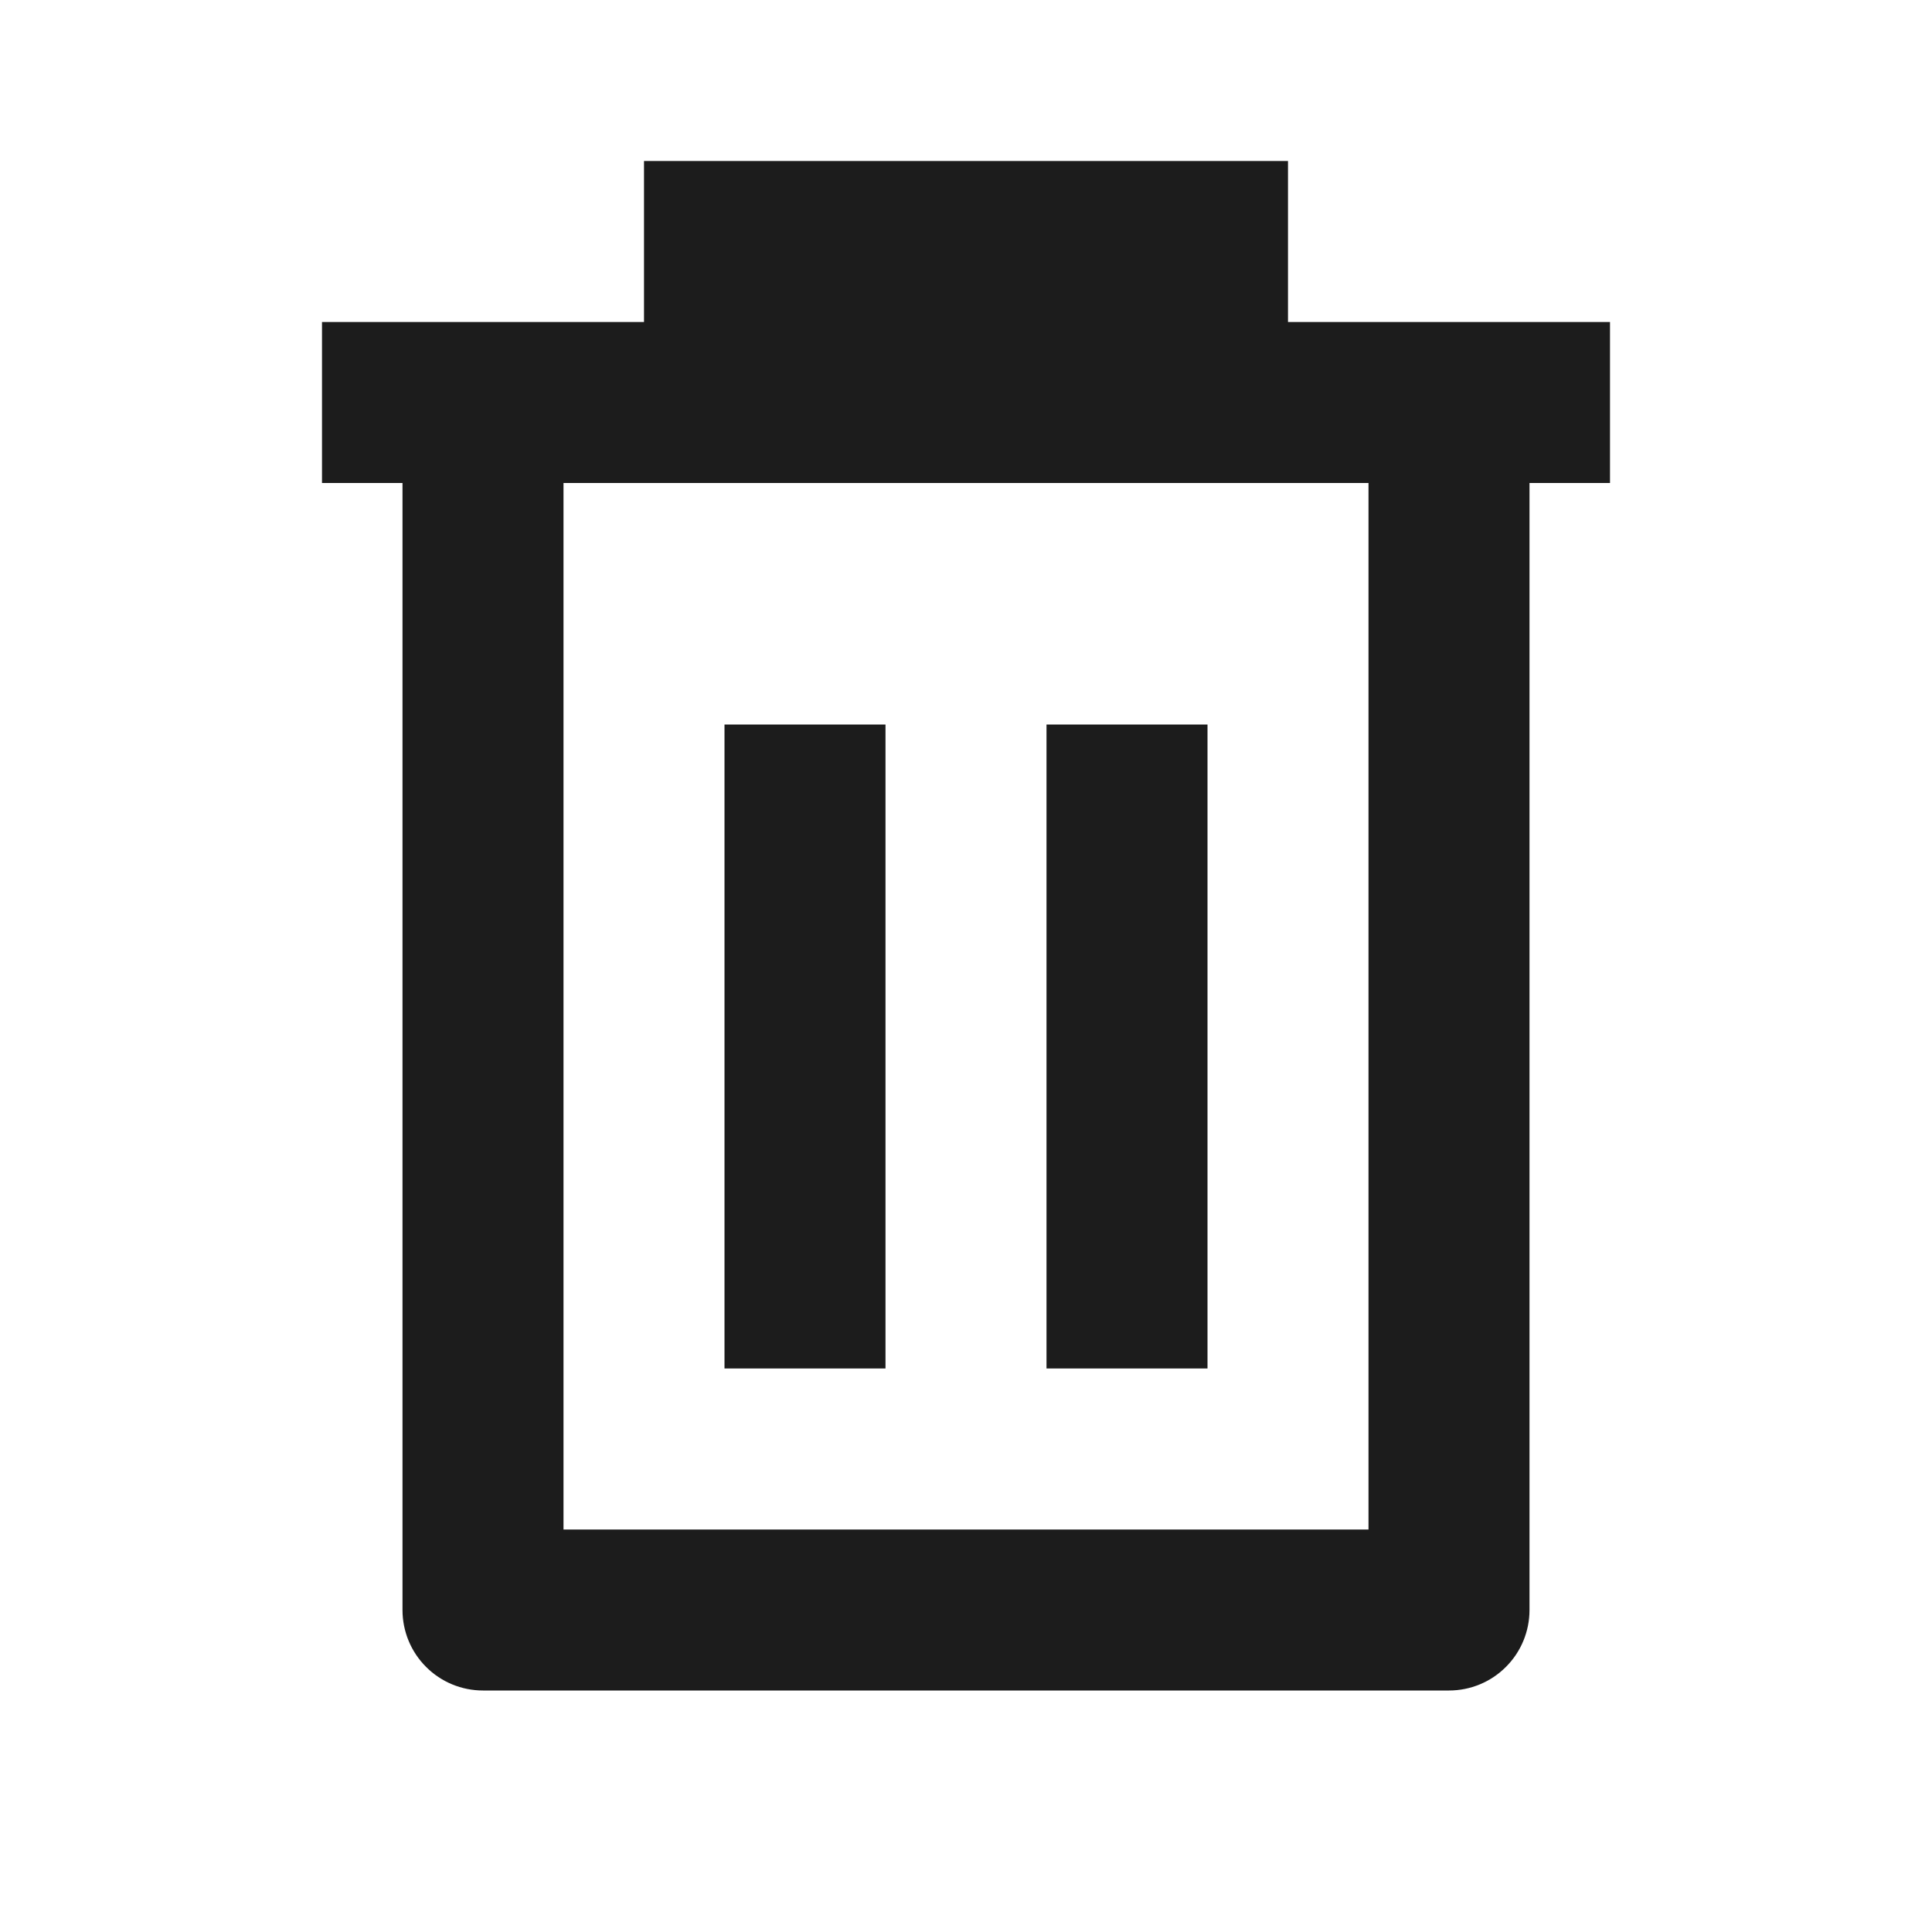 <svg width="24" height="24" viewBox="0 0 24 24" fill="none" xmlns="http://www.w3.org/2000/svg">
<path d="M8 4V2H16V4H20V6H19V20C19 20.265 18.895 20.52 18.707 20.707C18.52 20.895 18.265 21 18 21H6C5.735 21 5.48 20.895 5.293 20.707C5.105 20.52 5 20.265 5 20V6H4V4H8ZM7 6V19H17V6H7ZM9 9H11V17H9V9ZM13 9H15V17H13V9Z" fill="#1C1C1C"/>
</svg>

